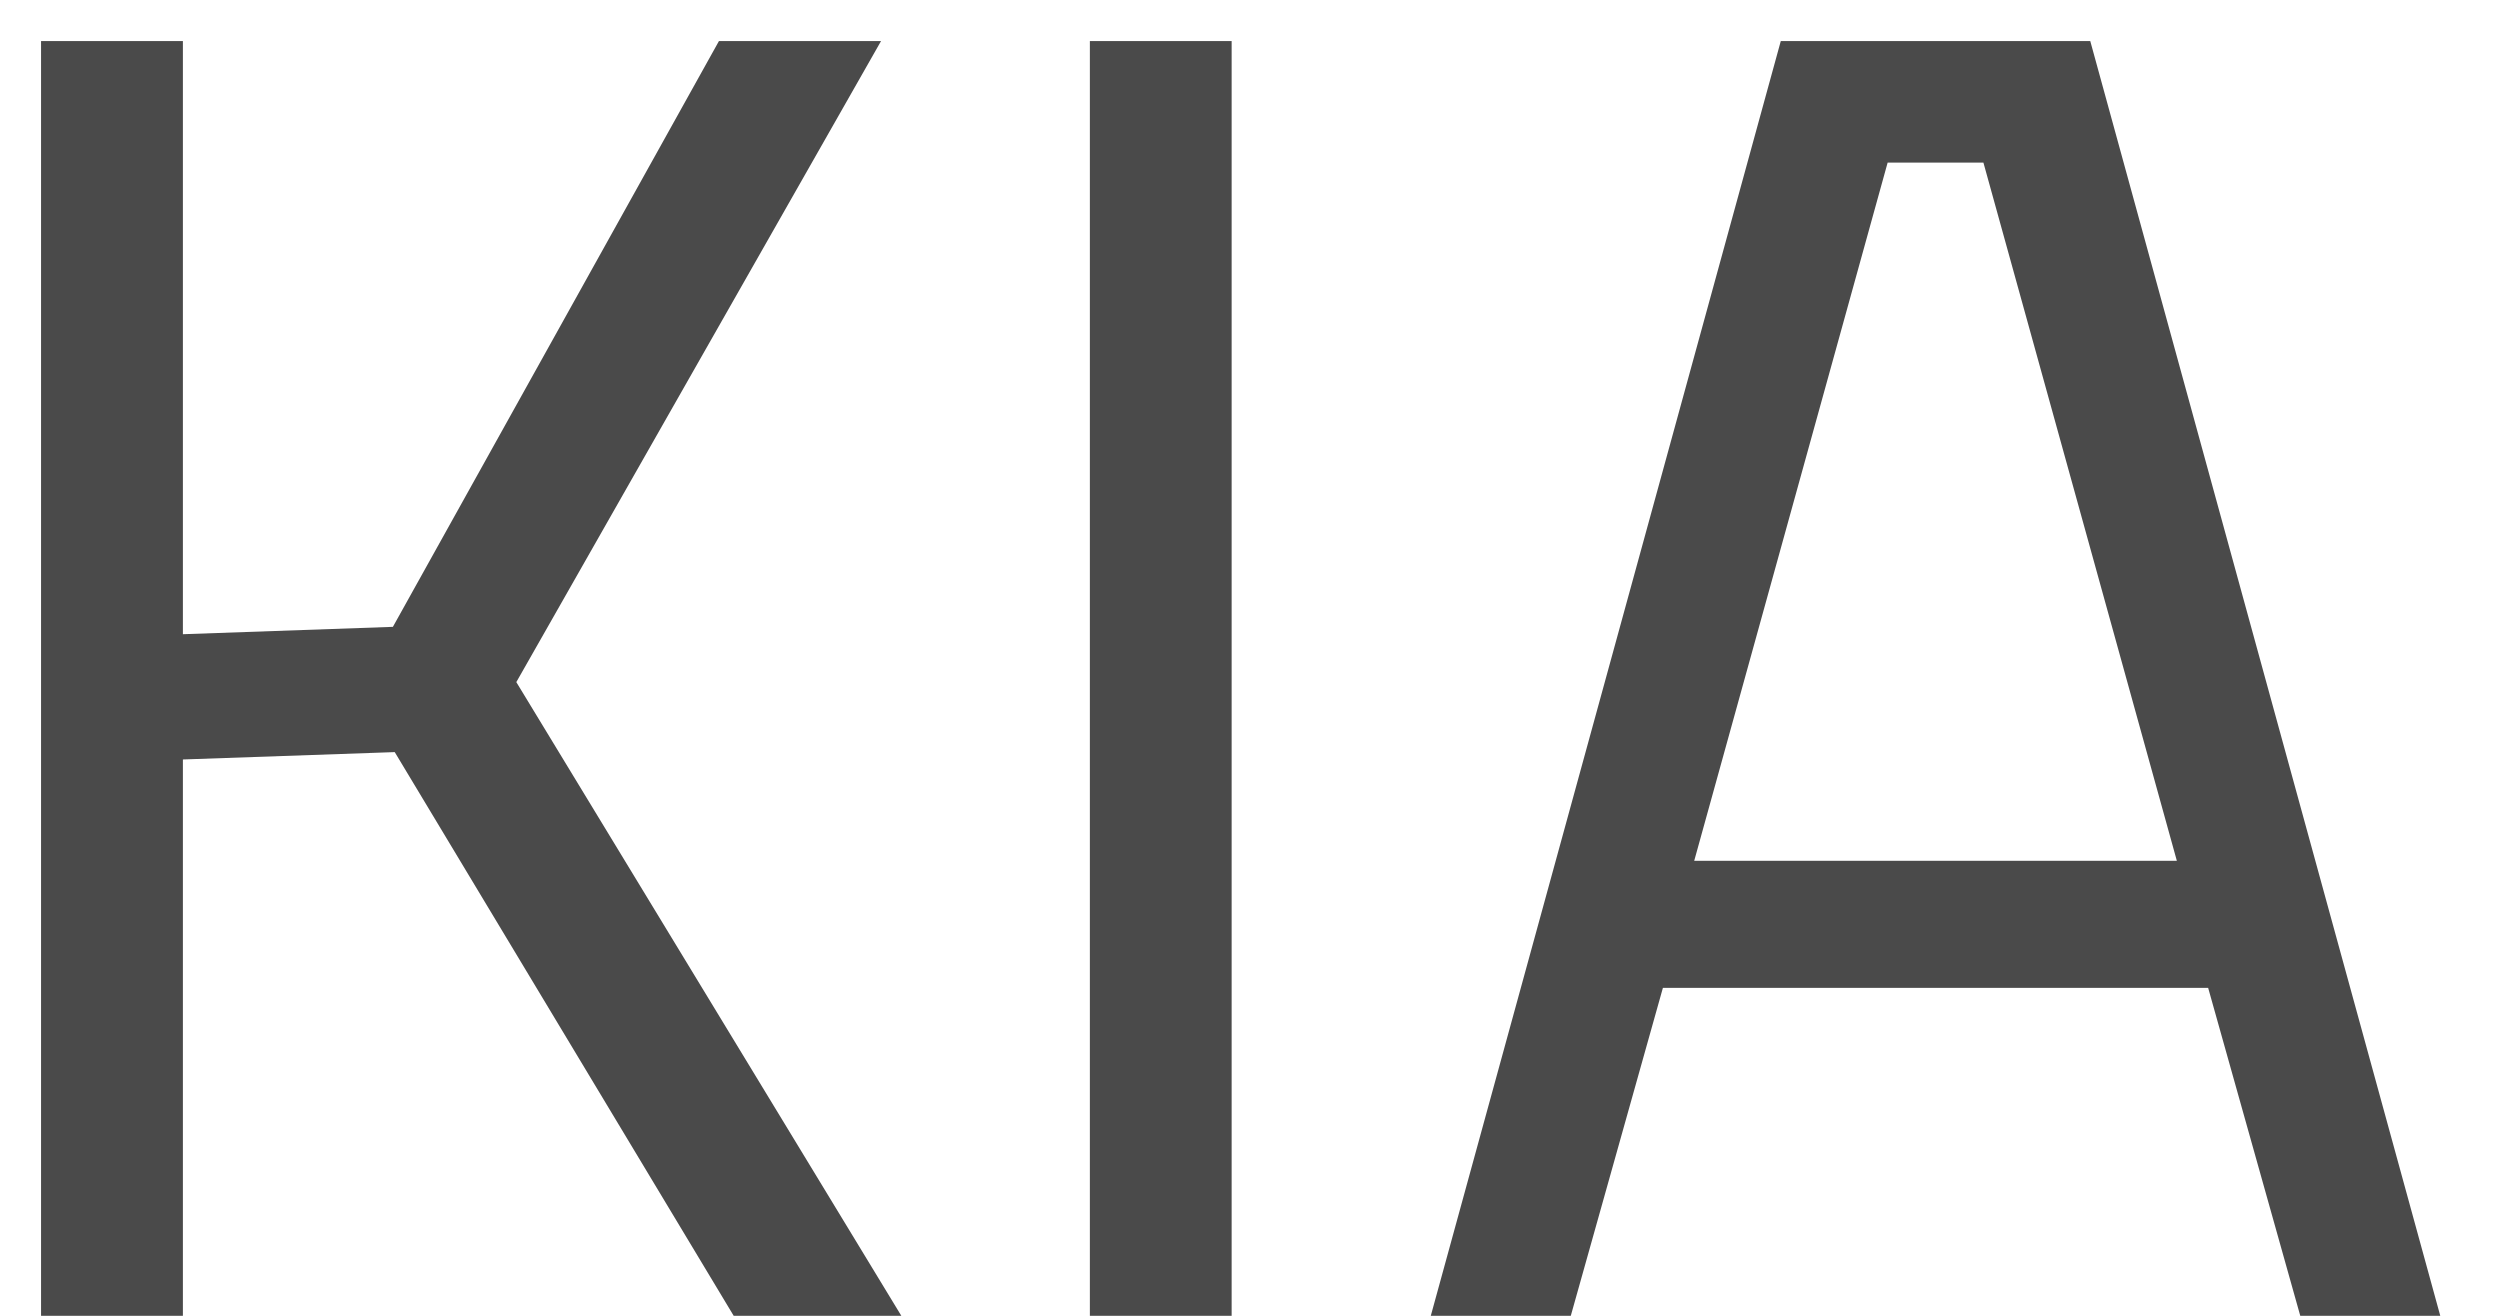 <svg width="38" height="20" viewBox="0 0 38 20" fill="none" xmlns="http://www.w3.org/2000/svg">
<path d="M11.152 20H13.7L7.848 10.368L13.392 0.624H10.928L5.972 9.528L2.78 9.64V0.624H0.624V20H2.78V11.544L6 11.432L11.152 20ZM16.566 20H18.721V0.624H16.566V20ZM21.748 20H23.876L25.276 15.016H33.564L34.964 20H37.092L31.772 0.624H27.068L21.748 20ZM28.692 2.472H30.148L33.088 13.084H25.752L28.692 2.472Z" fill="#4a4a4a"/>
</svg>